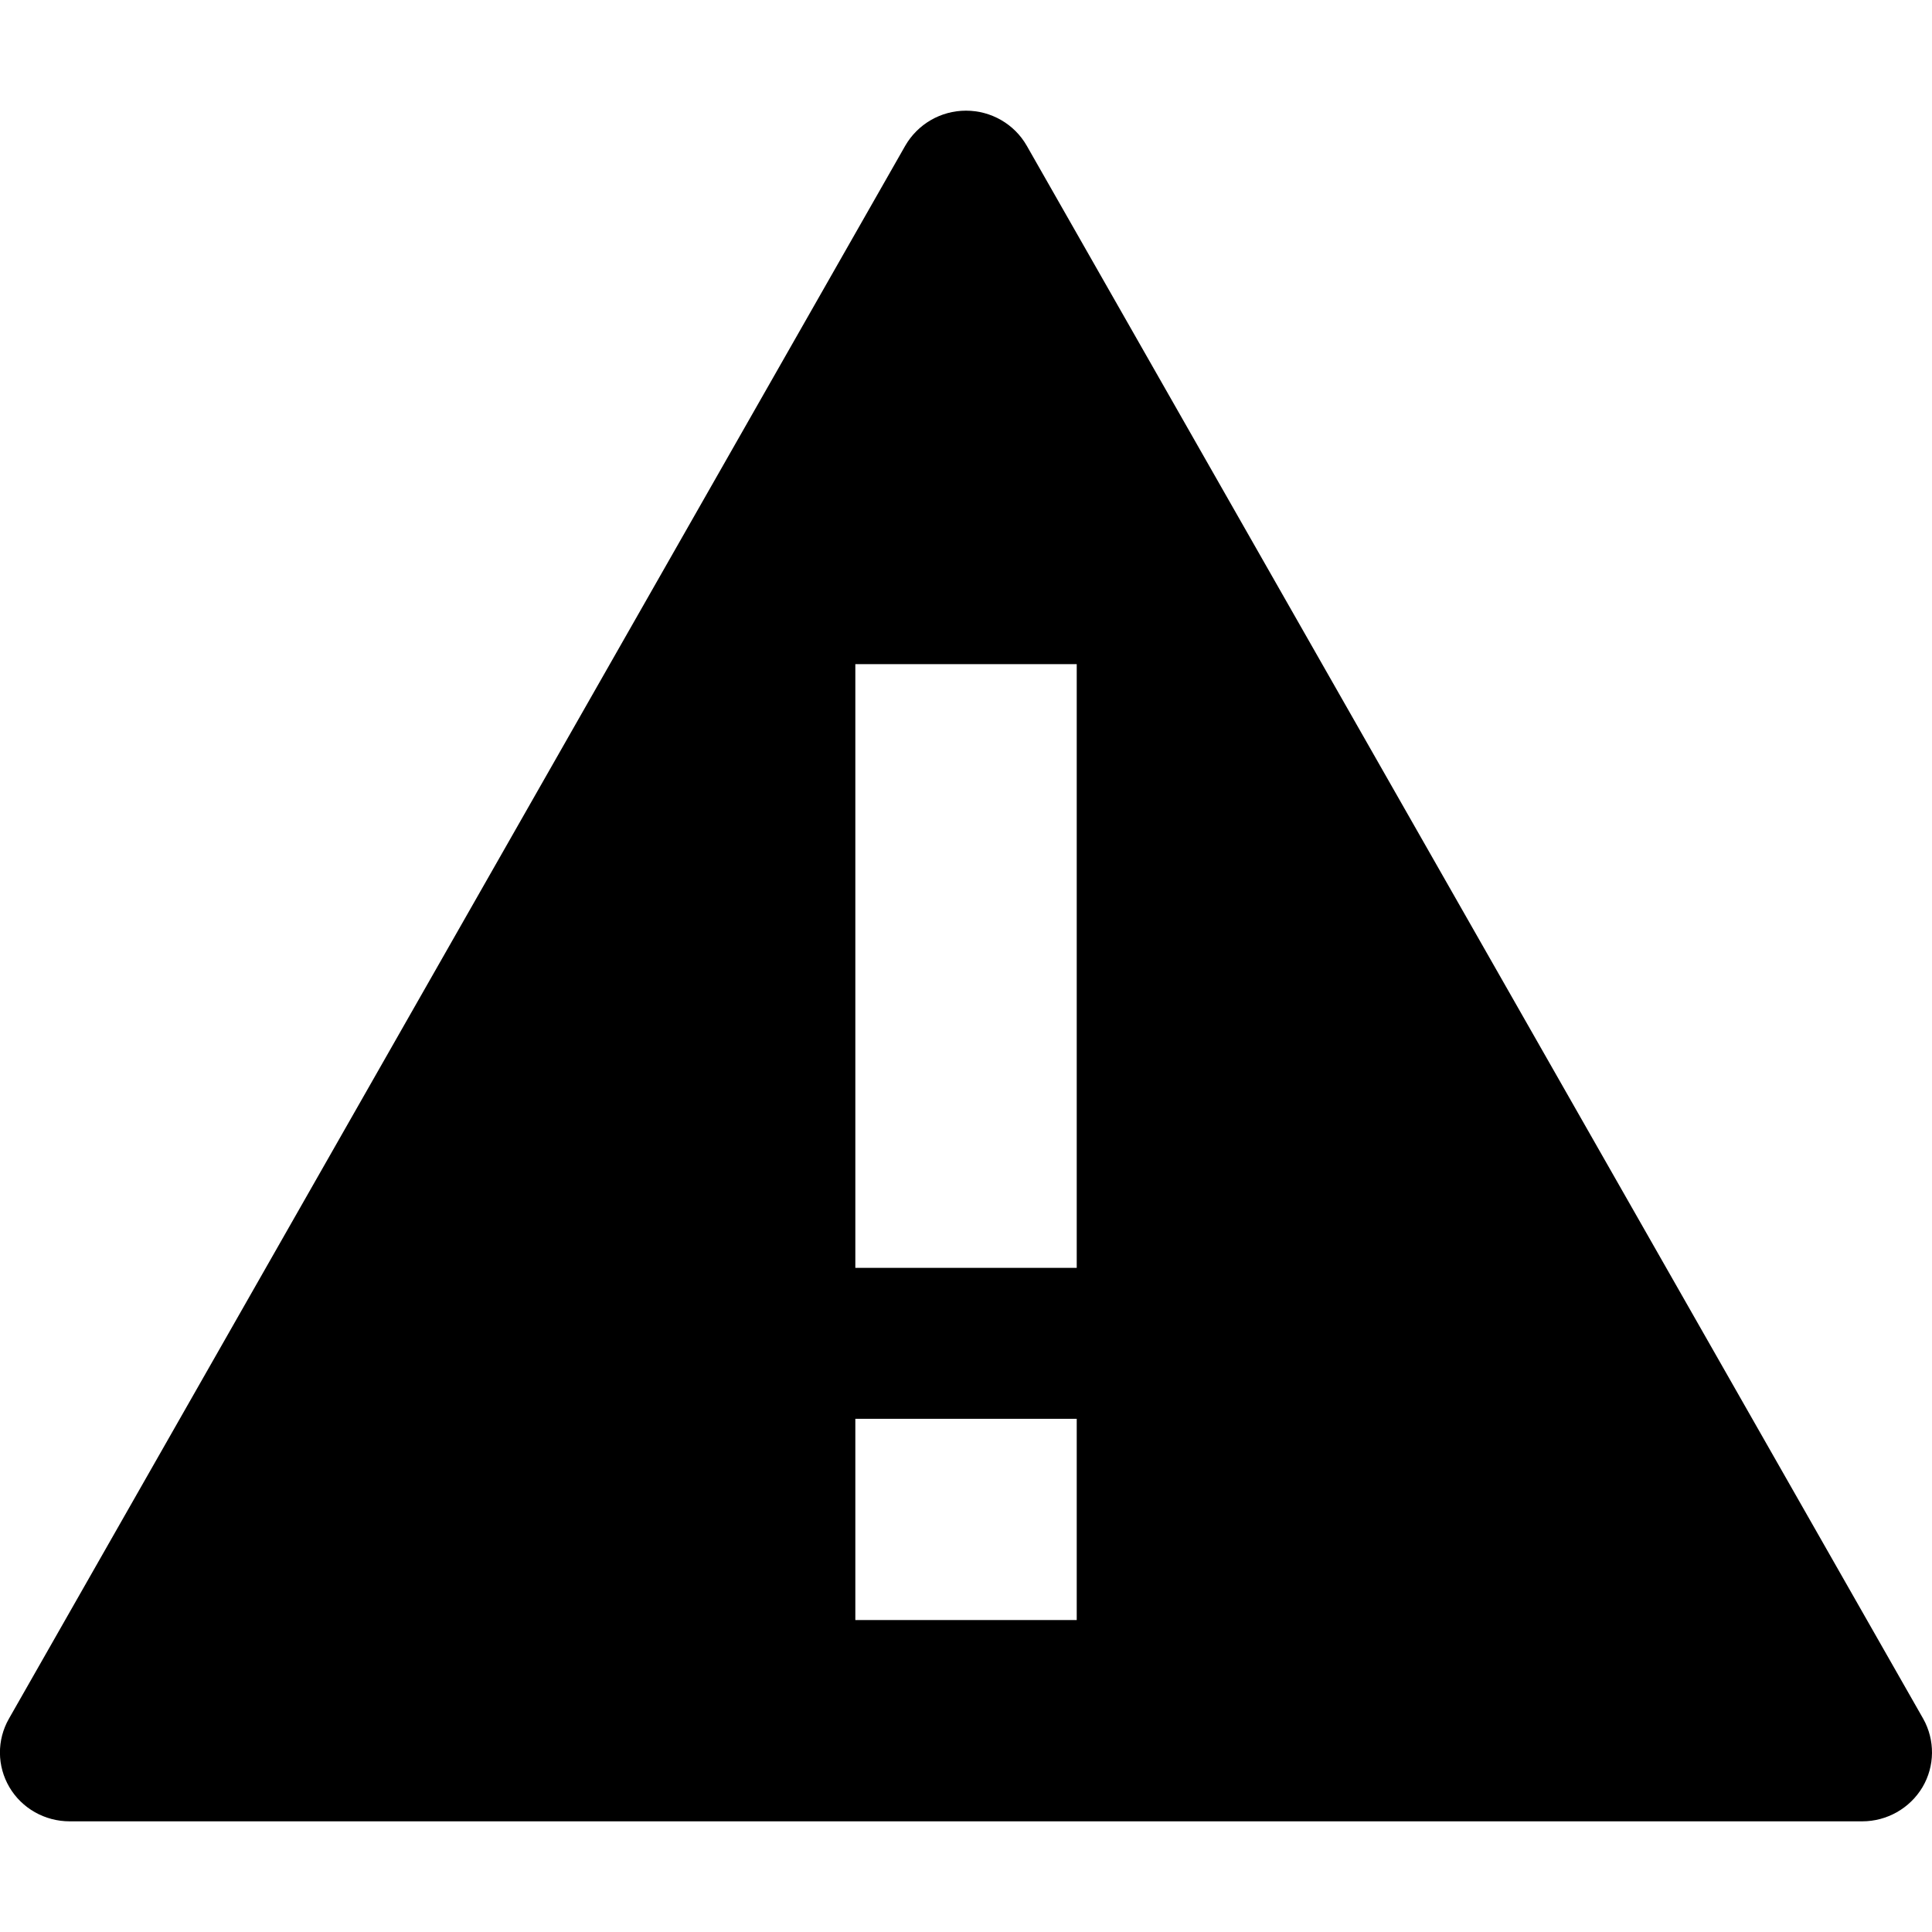 <?xml version="1.0" encoding="iso-8859-1"?>
<!-- Generator: Adobe Illustrator 17.0.2, SVG Export Plug-In . SVG Version: 6.00 Build 0)  -->
<!DOCTYPE svg PUBLIC "-//W3C//DTD SVG 1.1//EN" "http://www.w3.org/Graphics/SVG/1.1/DTD/svg11.dtd">
<svg version="1.1" id="Layer_1" xmlns="http://www.w3.org/2000/svg" xmlns:xlink="http://www.w3.org/1999/xlink" x="0px" y="0px"
	 width="32px" height="32px" viewBox="-495.5 400.5 32 32" style="enable-background:new -495.5 400.5 32 32;" xml:space="preserve"
	>
<g>
	<path d="M-463.646,428.967l-14.847-26.052c-0.205-0.36-0.59-0.582-1.007-0.582c-0.417,0-0.8,0.222-1.007,0.582l-14.845,26.052
		c-0.202,0.353-0.198,0.785,0.008,1.135s0.587,0.565,0.997,0.565h29.692c0.407,0,0.788-0.215,0.997-0.565
		C-463.451,429.752-463.448,429.32-463.646,428.967L-463.646,428.967z M-477.666,427.333h-3.667V424h3.667V427.333z M-477.666,421.5
		h-3.667v-10h3.667V421.5z"/>
</g>
</svg>
